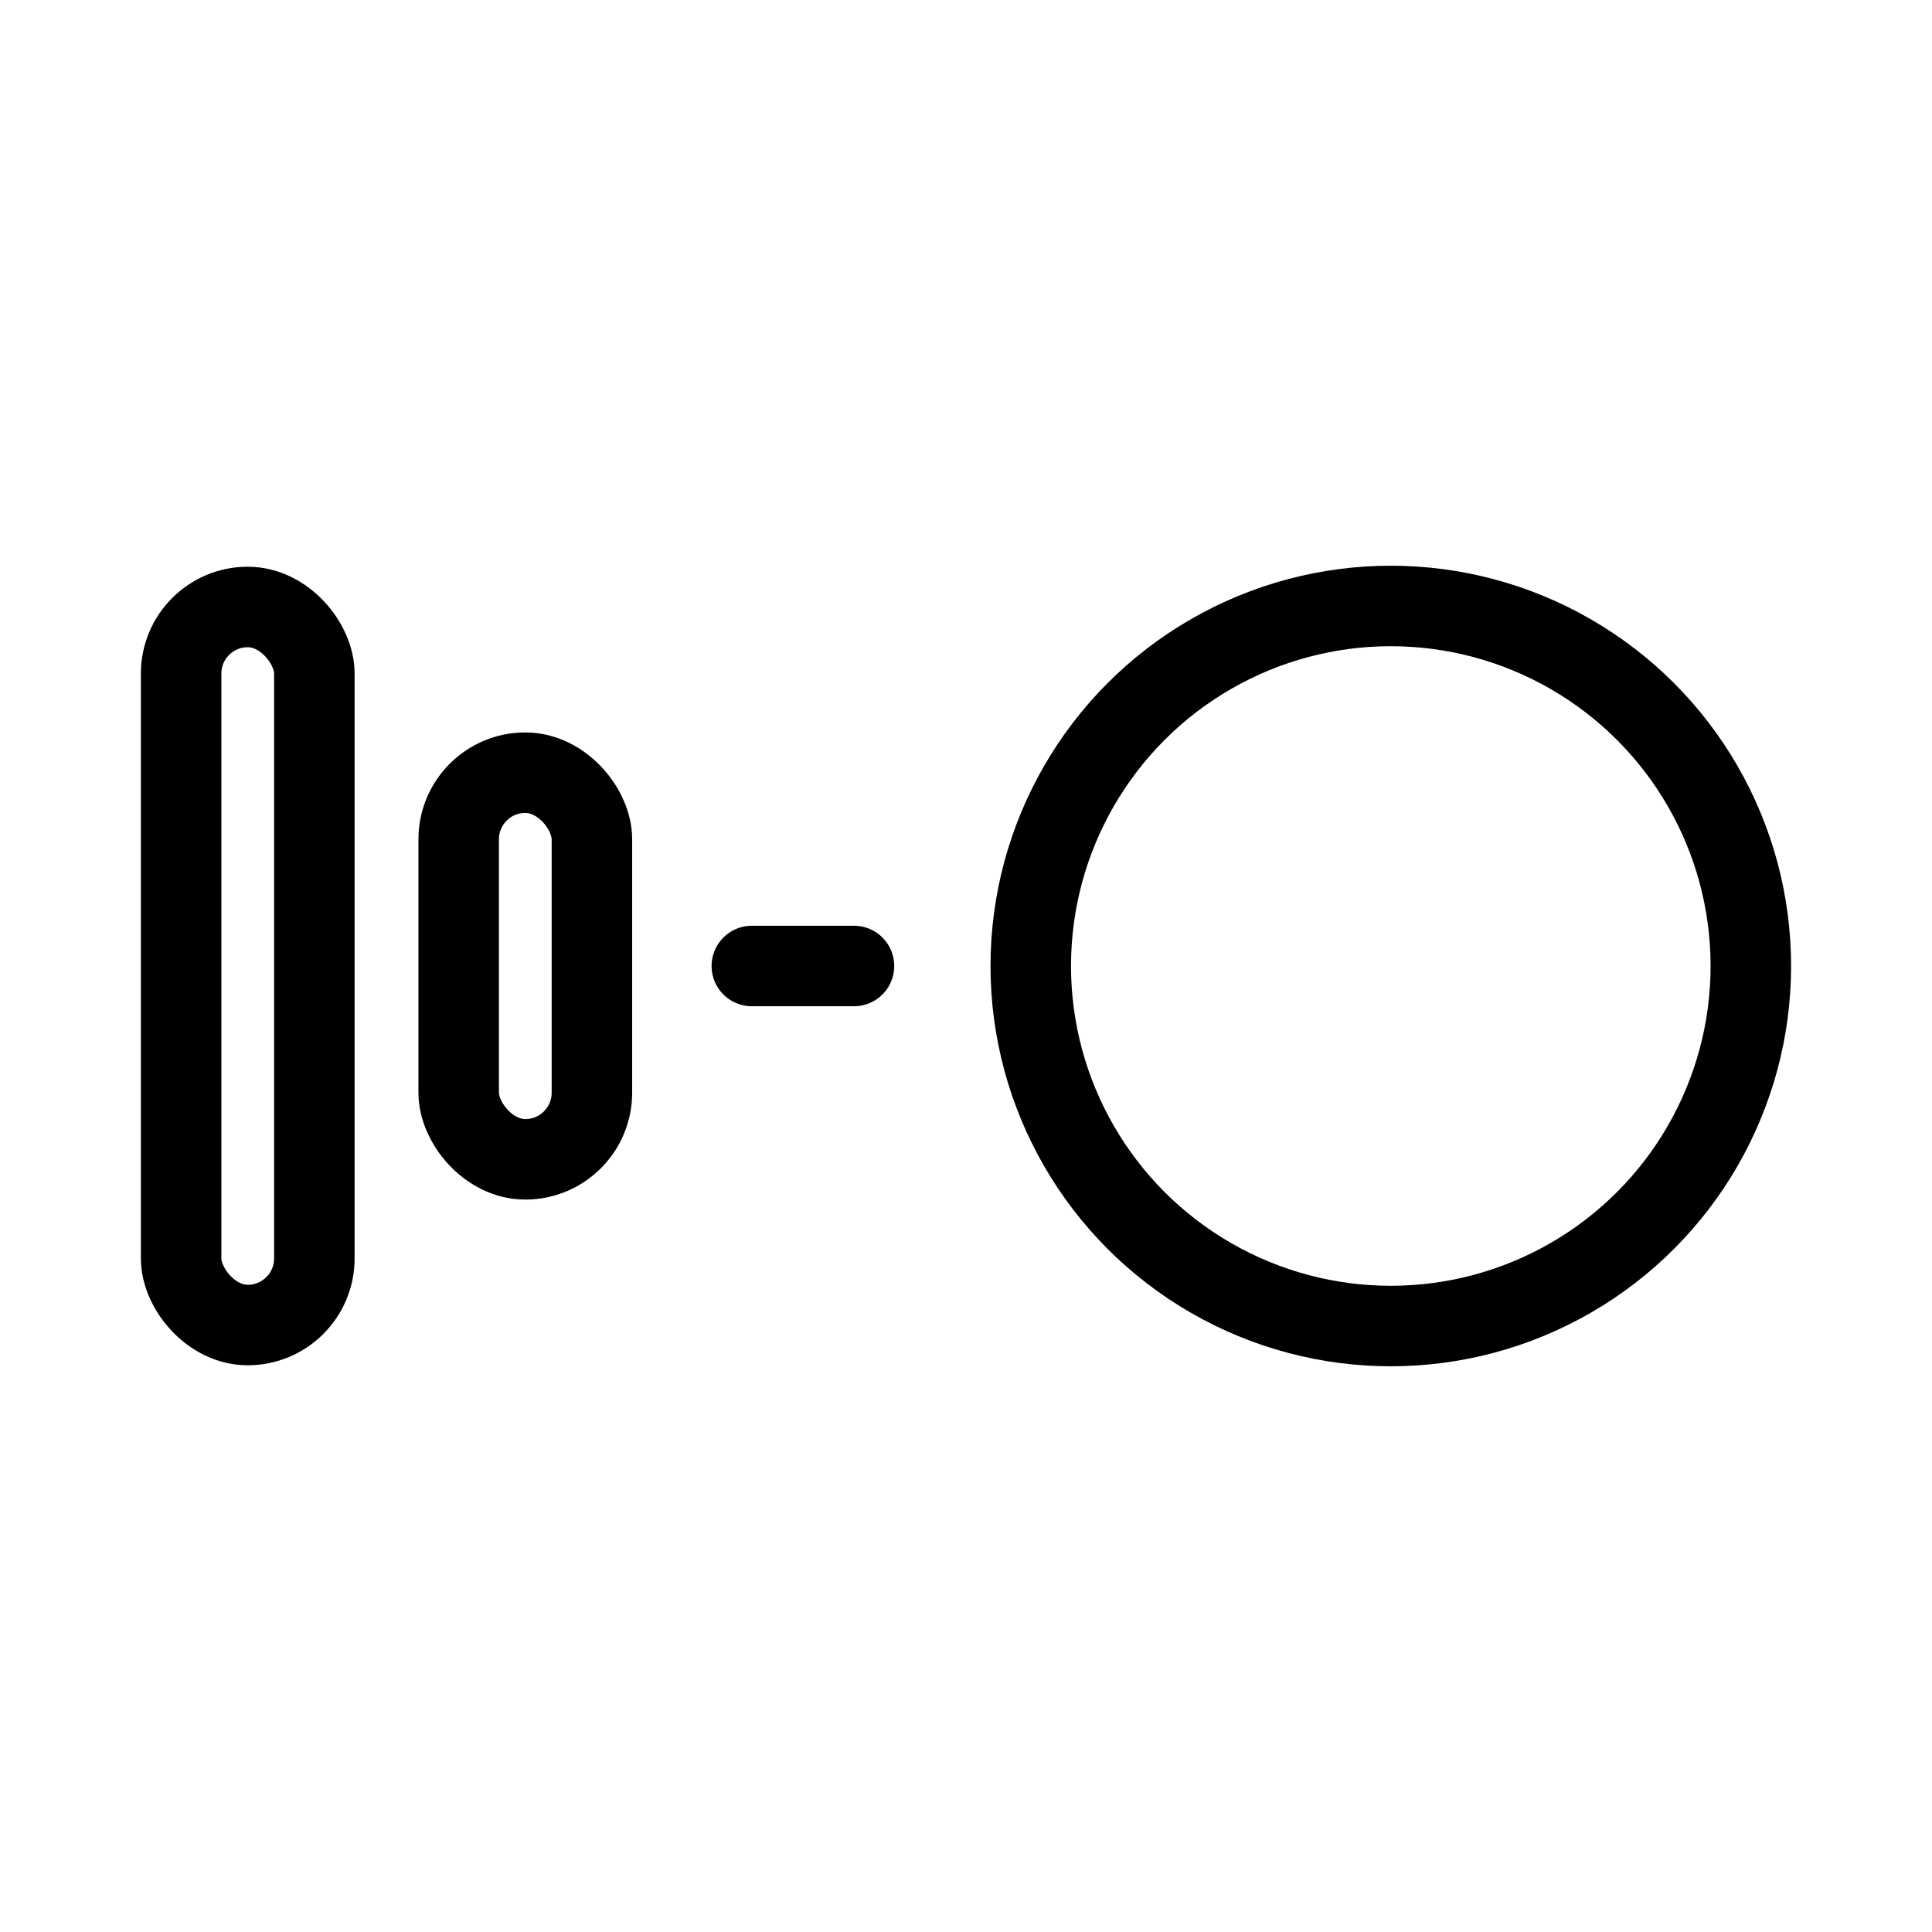 <svg xmlns="http://www.w3.org/2000/svg" viewBox="0 0 48 48"><defs><style>.a{stroke-width:2px;stroke-width:2px;fill:none;stroke:#000;stroke-linecap:round;stroke-linejoin:round;}</style></defs><circle class="a" cx="34.554" cy="24" r="8.945"/><line class="a" x1="18.679" y1="24" x2="21.217" y2="24"/><rect class="a" x="11.396" y="19.197" width="3.31" height="9.606" rx="1.655"/><rect class="a" x="4.5" y="15.08" width="3.31" height="17.84" rx="1.655"/></svg>
